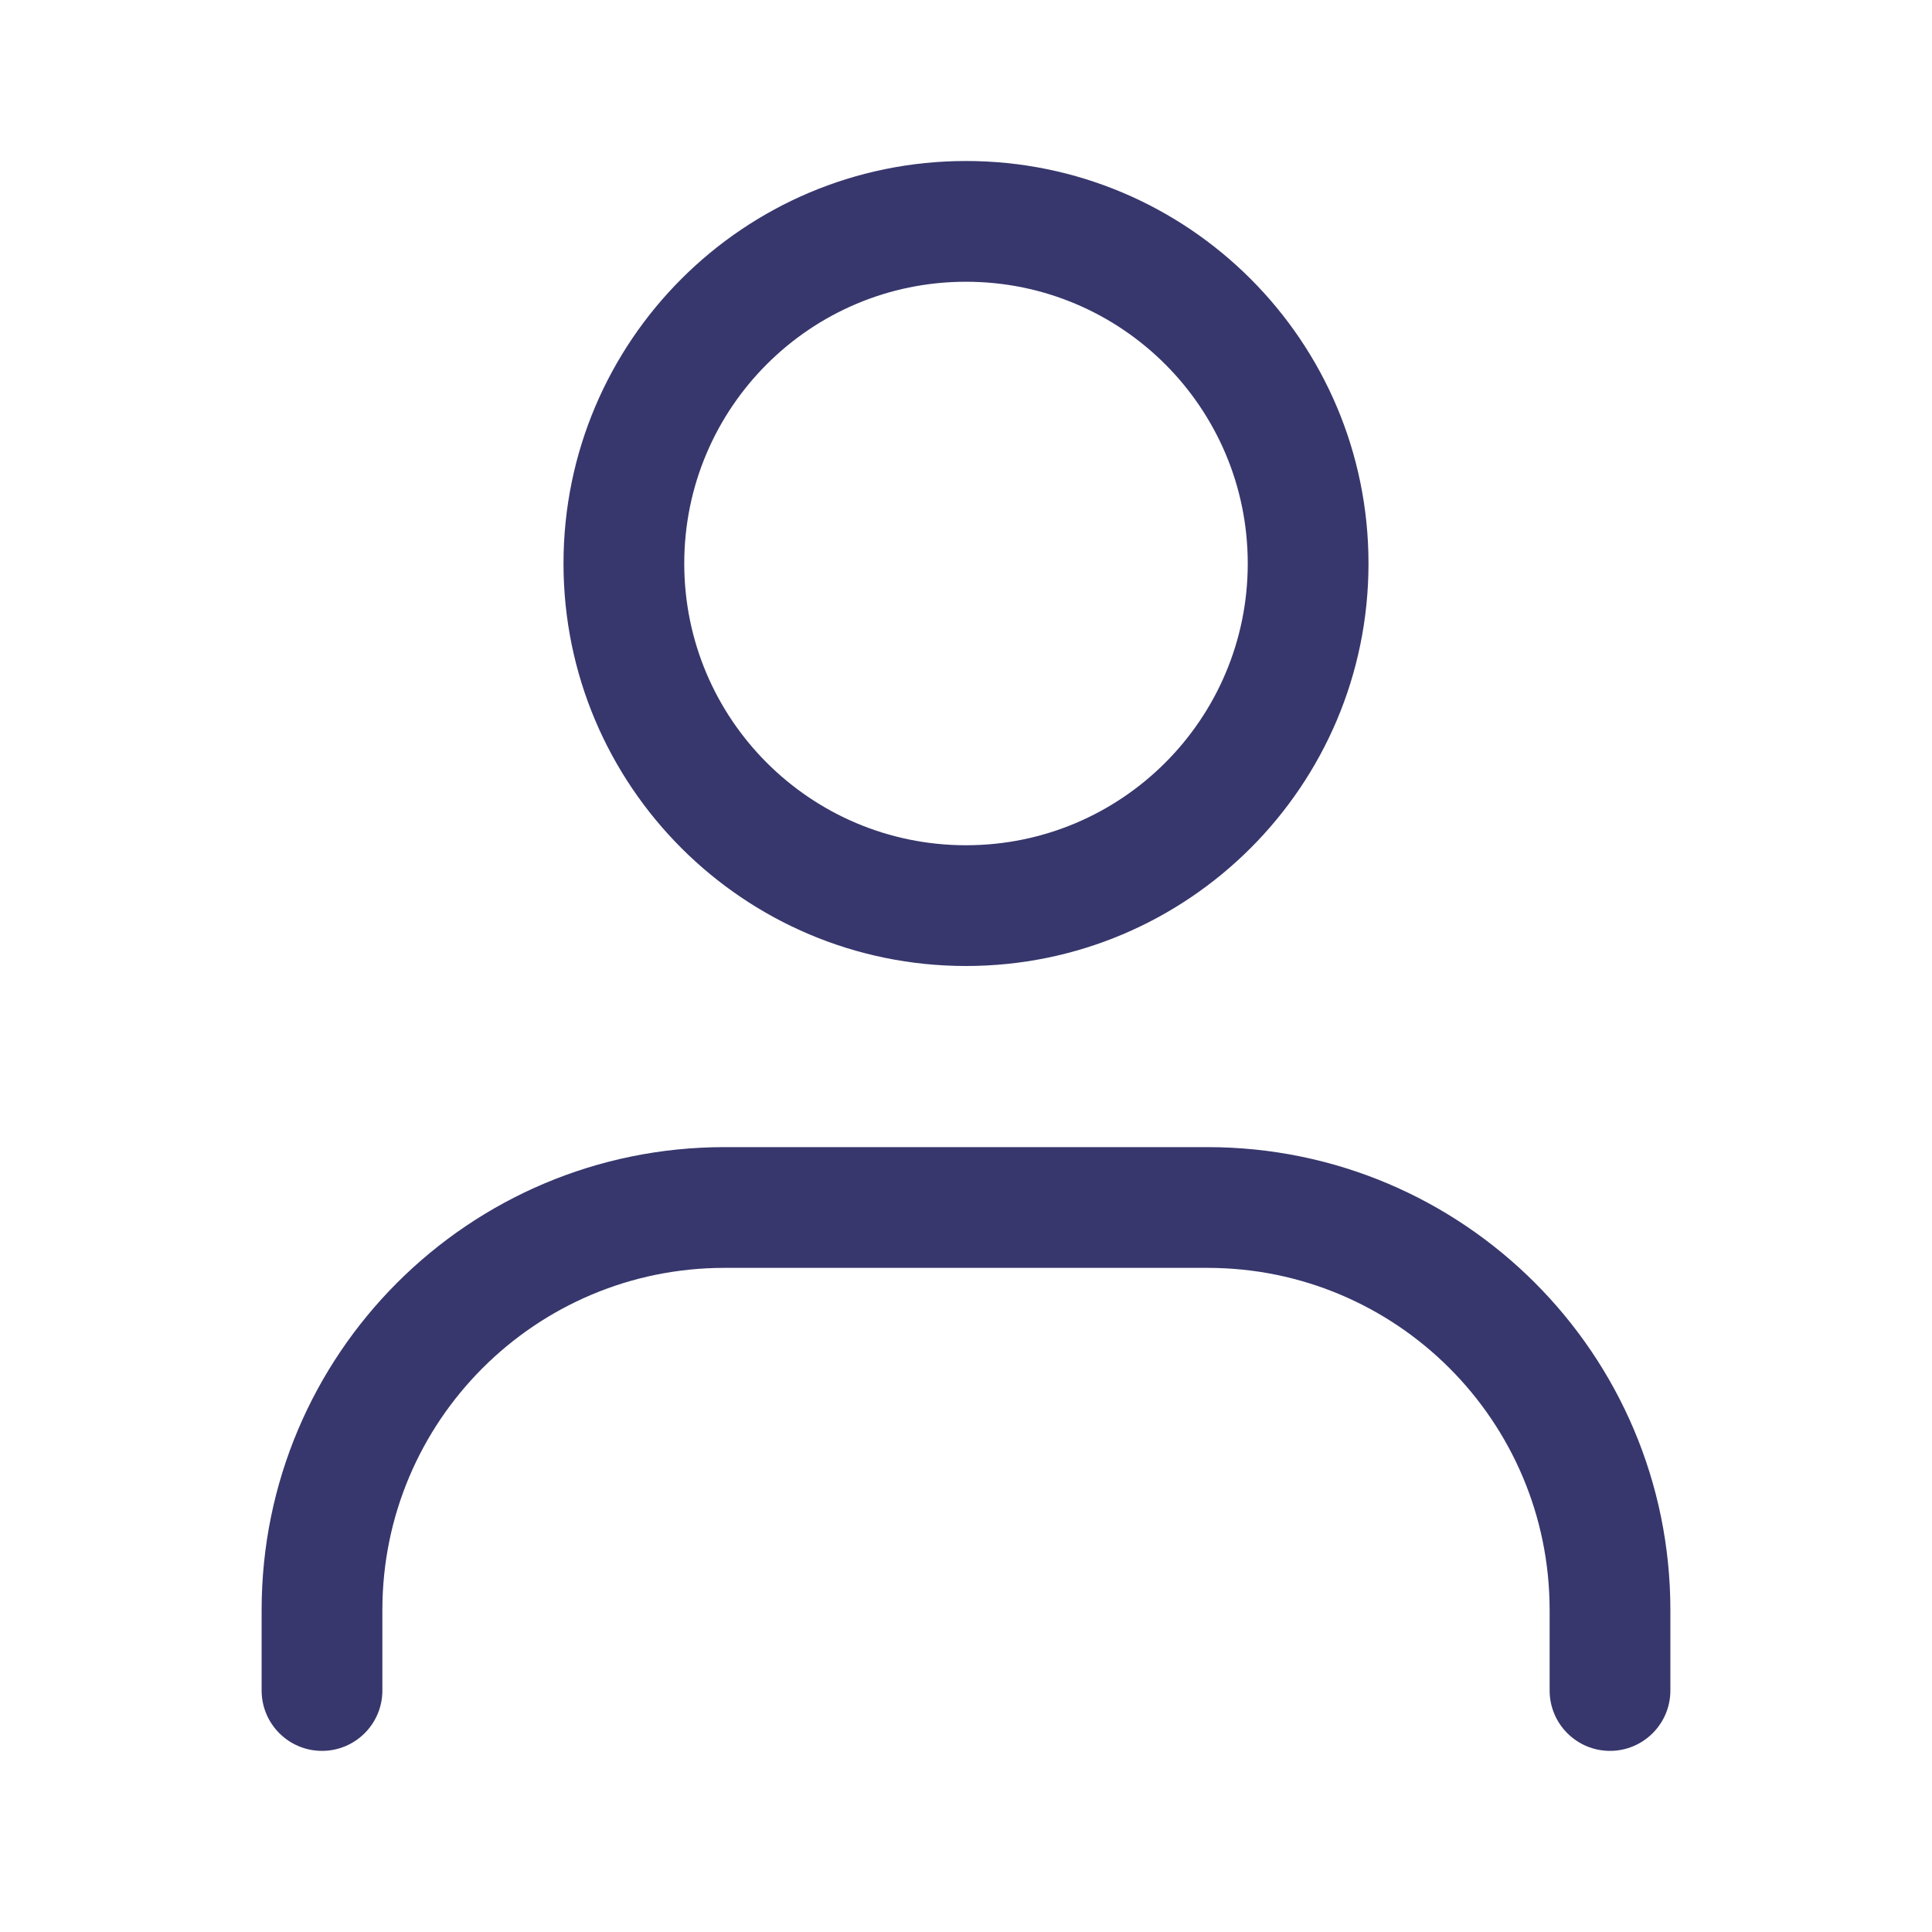 <svg width="24" height="24" viewBox="0 0 24 24" fill="none" xmlns="http://www.w3.org/2000/svg">
<path fill-rule="evenodd" clip-rule="evenodd" d="M12 10.5C13.933 10.5 15.5 8.933 15.5 7C15.5 5.067 13.933 3.5 12 3.5C10.067 3.5 8.5 5.067 8.5 7C8.5 8.933 10.067 10.5 12 10.5ZM12 12C14.761 12 17 9.761 17 7C17 4.239 14.761 2 12 2C9.239 2 7 4.239 7 7C7 9.761 9.239 12 12 12Z" fill="#37376D"/>
<path fill-rule="evenodd" clip-rule="evenodd" d="M9 15.75C6.653 15.75 4.75 17.653 4.75 20V21C4.75 21.414 4.414 21.75 4 21.75C3.586 21.75 3.25 21.414 3.25 21V20C3.25 16.824 5.824 14.25 9 14.25H15C18.176 14.25 20.75 16.824 20.75 20V21C20.75 21.414 20.414 21.75 20 21.75C19.586 21.75 19.25 21.414 19.25 21V20C19.25 17.653 17.347 15.75 15 15.75H9Z" fill="#37376D"/>
</svg>
